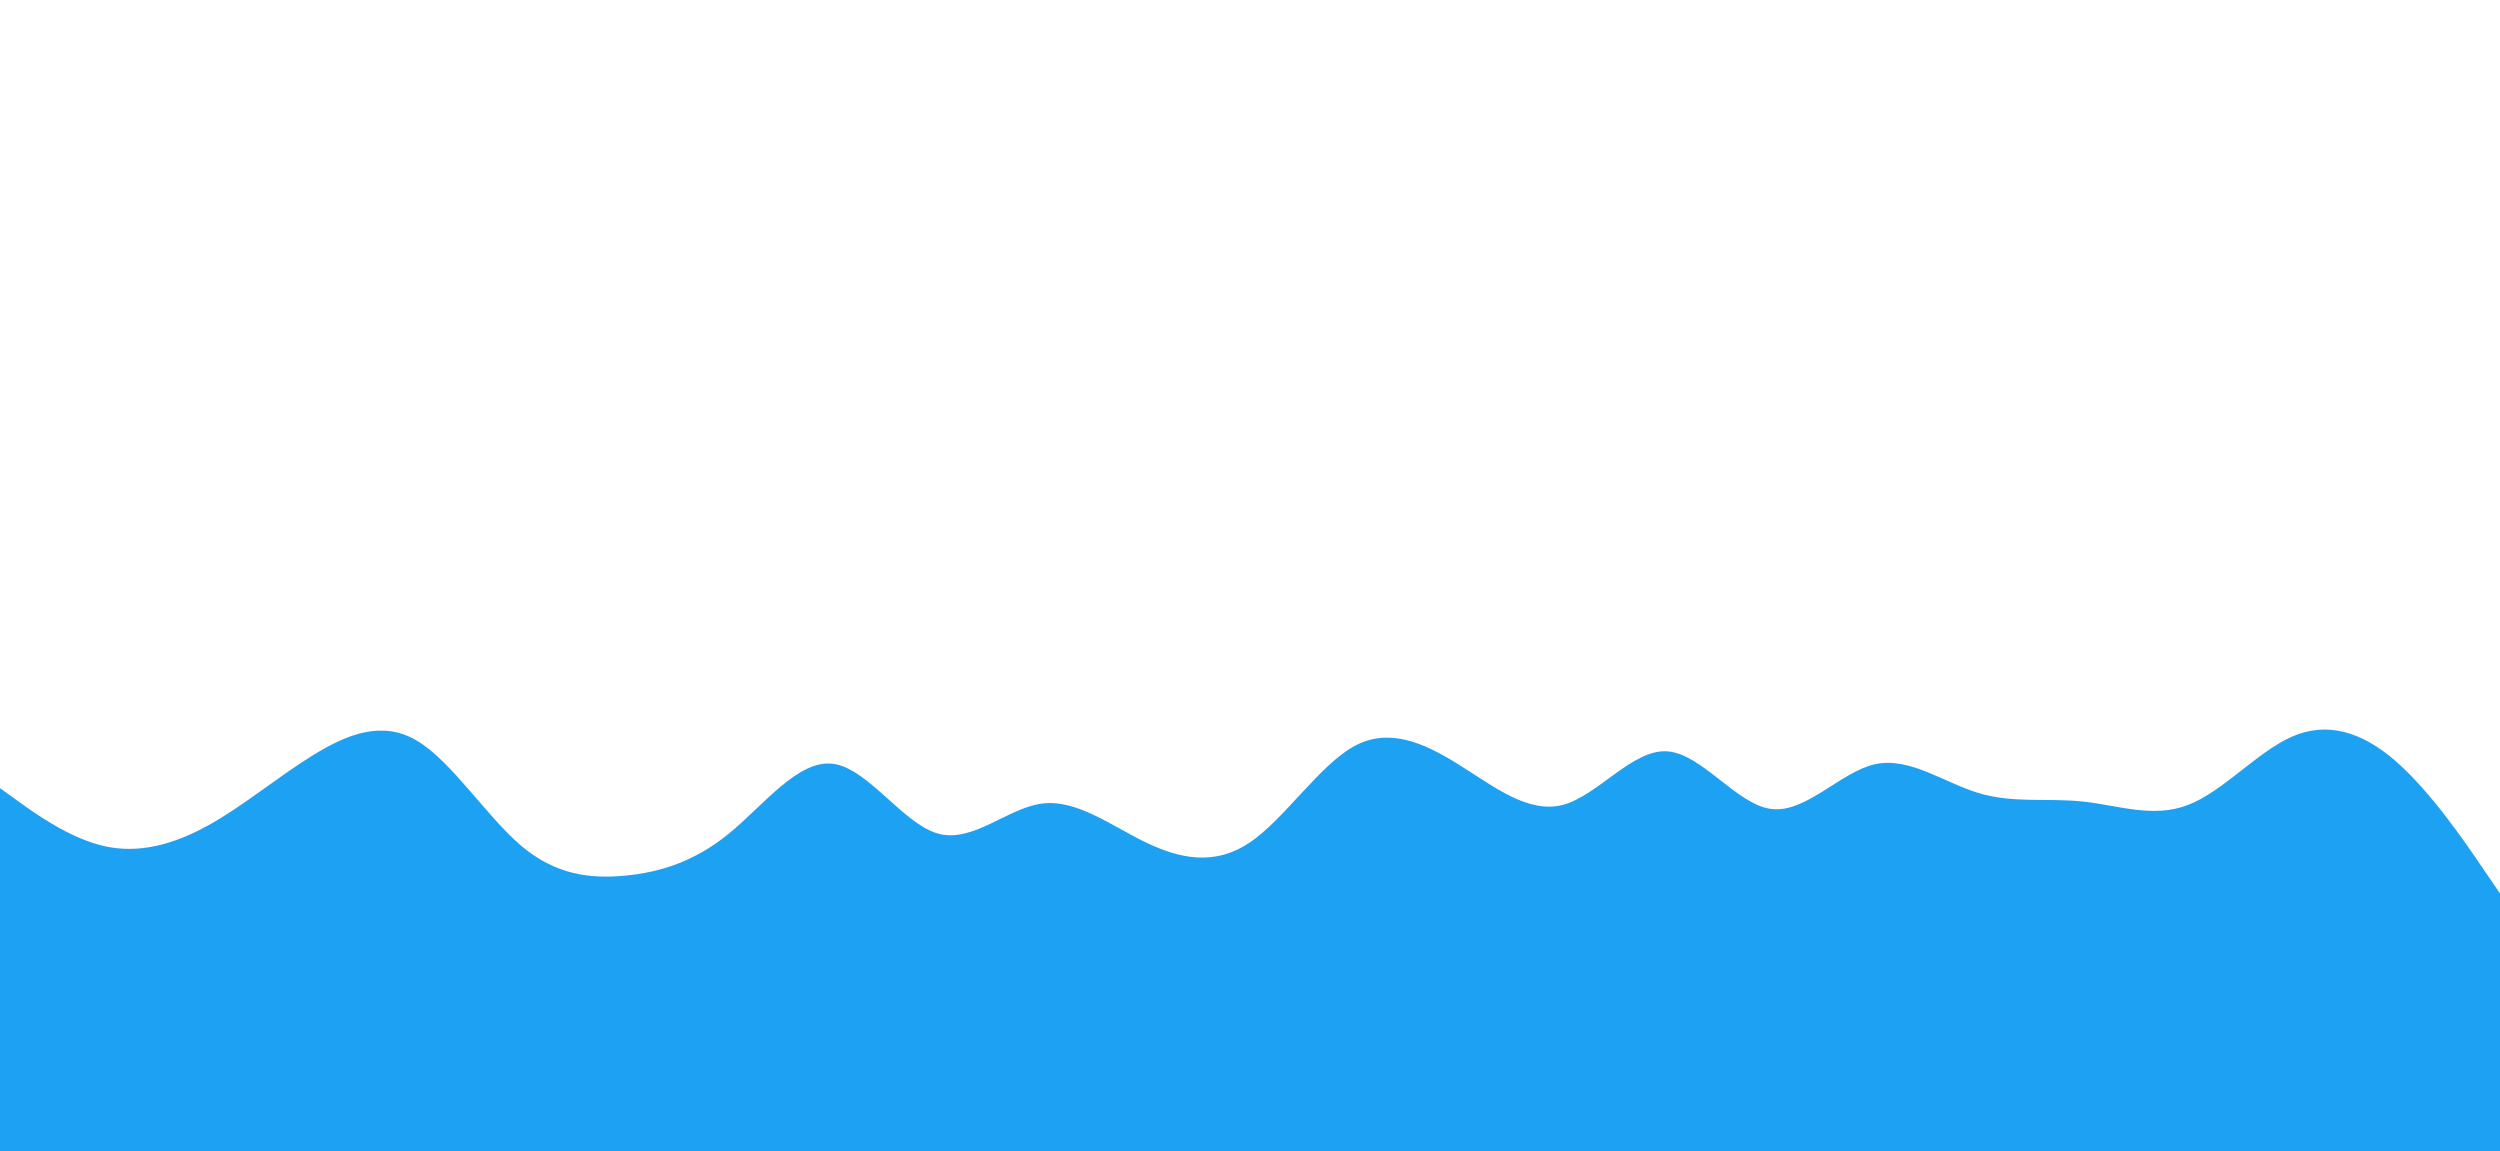 <svg id="visual" viewBox="0 0 1900 875" width="1900" height="875" xmlns="http://www.w3.org/2000/svg" xmlns:xlink="http://www.w3.org/1999/xlink" version="1.1"><path d="M0 599L13.2 608.5C26.3 618 52.7 637 79 643C105.3 649 131.7 642 158.2 627.3C184.7 612.7 211.3 590.3 237.8 574C264.3 557.7 290.7 547.3 317 563C343.3 578.7 369.7 620.3 396 642.7C422.3 665 448.7 668 475 665.5C501.3 663 527.7 655 554 633.5C580.3 612 606.7 577 633.2 580.5C659.7 584 686.3 626 712.8 633.5C739.3 641 765.7 614 792 610.7C818.3 607.3 844.7 627.7 871 640.3C897.3 653 923.7 658 950 640.2C976.3 622.3 1002.7 581.7 1029 567.2C1055.3 552.7 1081.7 564.3 1108.2 580.8C1134.7 597.3 1161.3 618.7 1187.8 611.7C1214.3 604.7 1240.7 569.3 1267 571C1293.3 572.7 1319.7 611.3 1346 614.8C1372.3 618.3 1398.7 586.7 1425 580.8C1451.3 575 1477.7 595 1504 602.8C1530.3 610.7 1556.7 606.3 1583.2 609.2C1609.7 612 1636.3 622 1662.8 611.8C1689.3 601.7 1715.7 571.3 1742 559.8C1768.3 548.3 1794.7 555.7 1821 578.7C1847.3 601.7 1873.7 640.3 1886.8 659.7L1900 679L1900 876L1886.8 876C1873.7 876 1847.3 876 1821 876C1794.7 876 1768.3 876 1742 876C1715.7 876 1689.3 876 1662.8 876C1636.3 876 1609.7 876 1583.2 876C1556.7 876 1530.3 876 1504 876C1477.7 876 1451.3 876 1425 876C1398.7 876 1372.3 876 1346 876C1319.7 876 1293.3 876 1267 876C1240.7 876 1214.3 876 1187.8 876C1161.3 876 1134.7 876 1108.2 876C1081.7 876 1055.3 876 1029 876C1002.7 876 976.3 876 950 876C923.7 876 897.3 876 871 876C844.7 876 818.3 876 792 876C765.7 876 739.3 876 712.8 876C686.3 876 659.7 876 633.2 876C606.7 876 580.3 876 554 876C527.7 876 501.3 876 475 876C448.7 876 422.3 876 396 876C369.7 876 343.3 876 317 876C290.7 876 264.3 876 237.8 876C211.3 876 184.7 876 158.2 876C131.7 876 105.3 876 79 876C52.7 876 26.3 876 13.2 876L0 876Z" fill="#1DA1F2" stroke-linecap="round" stroke-linejoin="miter"></path></svg>